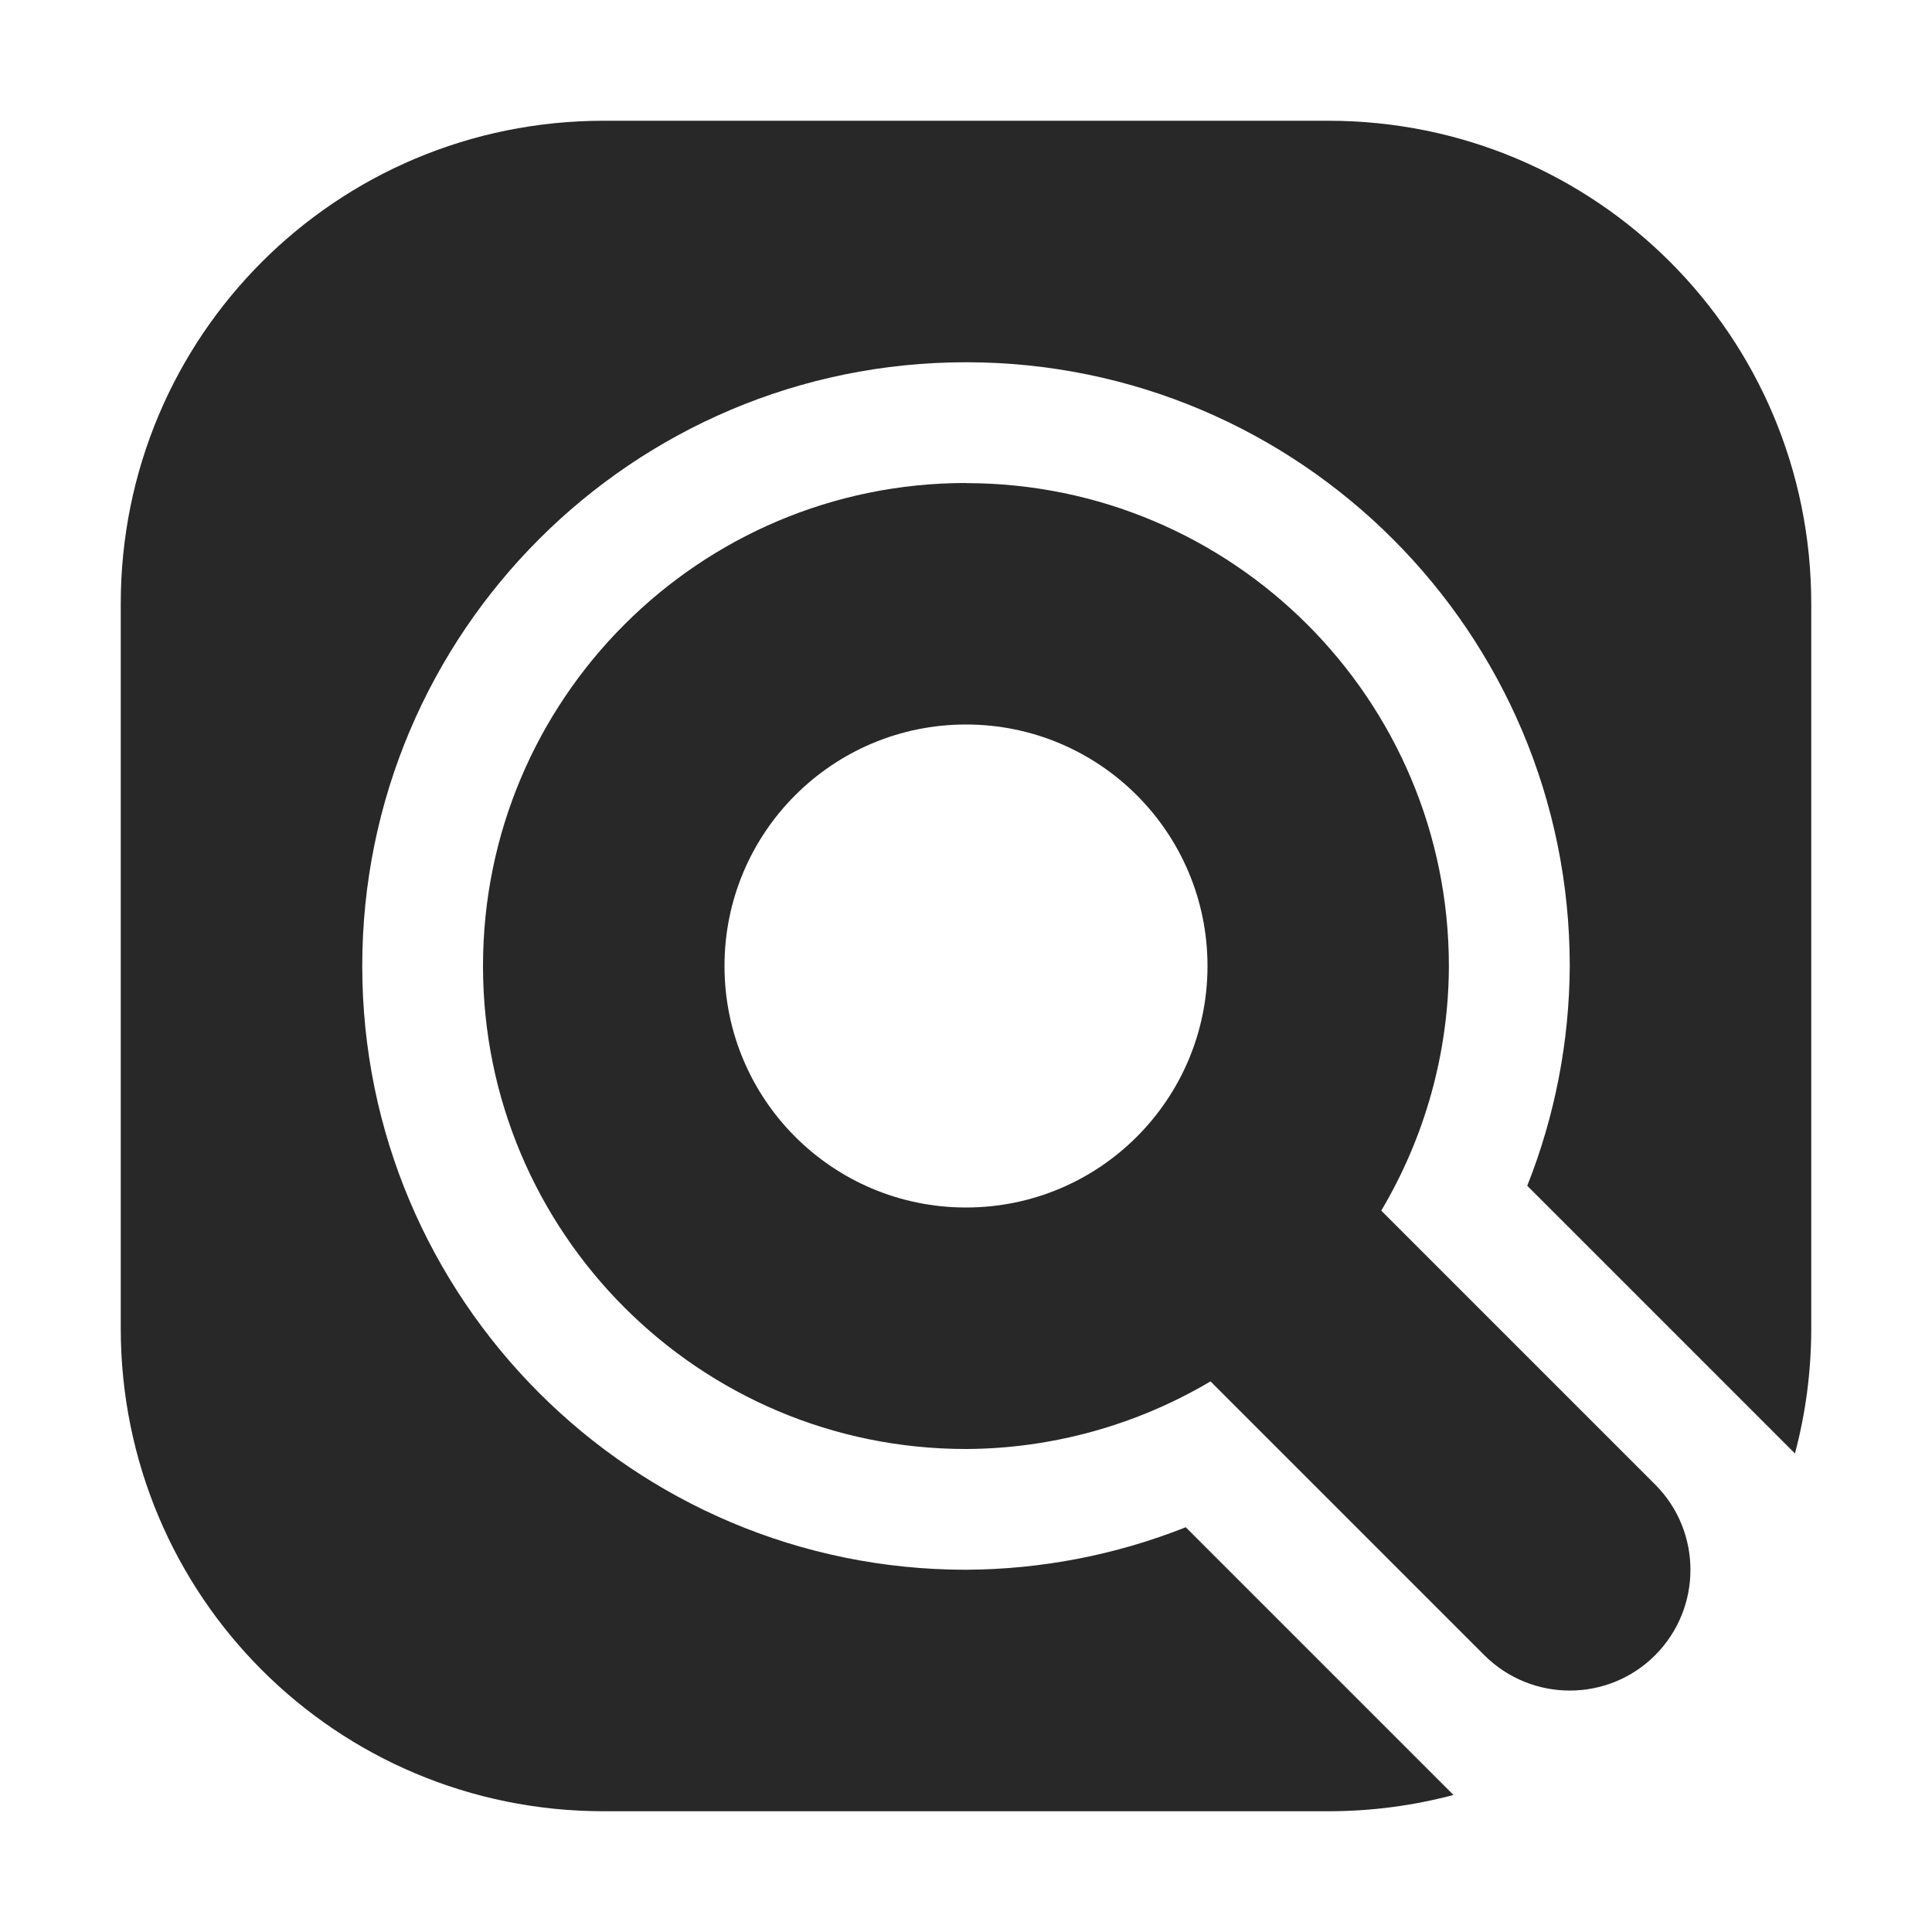 <svg width="16" height="16" version="1.1" xmlns="http://www.w3.org/2000/svg">
  <defs>
    <style id="current-color-scheme" type="text/css">.ColorScheme-Text { color:#282828; } .ColorScheme-Highlight { color:#458588; }</style>
  </defs>
  <path class="ColorScheme-Text" d="m5 1c-2.216 0-4 1.784-4 4v6c0 2.216 1.784 4 4 4h6c0.359 0 0.707-0.047 1.037-0.135l-2.217-2.217c-0.58 0.23-1.197 0.349-1.82 0.352-2.761 0-5-2.239-5-5 0-2.761 2.239-5 5-5s5 2.239 5 5c-0.003 0.623-0.122 1.241-0.352 1.82l2.217 2.217c0.088-0.331 0.135-0.678 0.135-1.037v-6c0-2.216-1.784-4-4-4zm3 3c-2.209 0-4 1.791-4 4 0 2.209 1.791 4 4 4 0.713-3e-3 1.412-0.197 2.025-0.56l2.268 2.268c0.391 0.39 1.024 0.39 1.414 0 0.39-0.391 0.39-1.024 0-1.414l-2.268-2.268c0.364-0.613 0.558-1.312 0.56-2.025 0-2.209-1.791-4-4-4zm0 2c1.105 0 2 0.895 2 2s-0.895 2-2 2-2-0.895-2-2 0.895-2 2-2z" fill="currentColor"/>
</svg>
